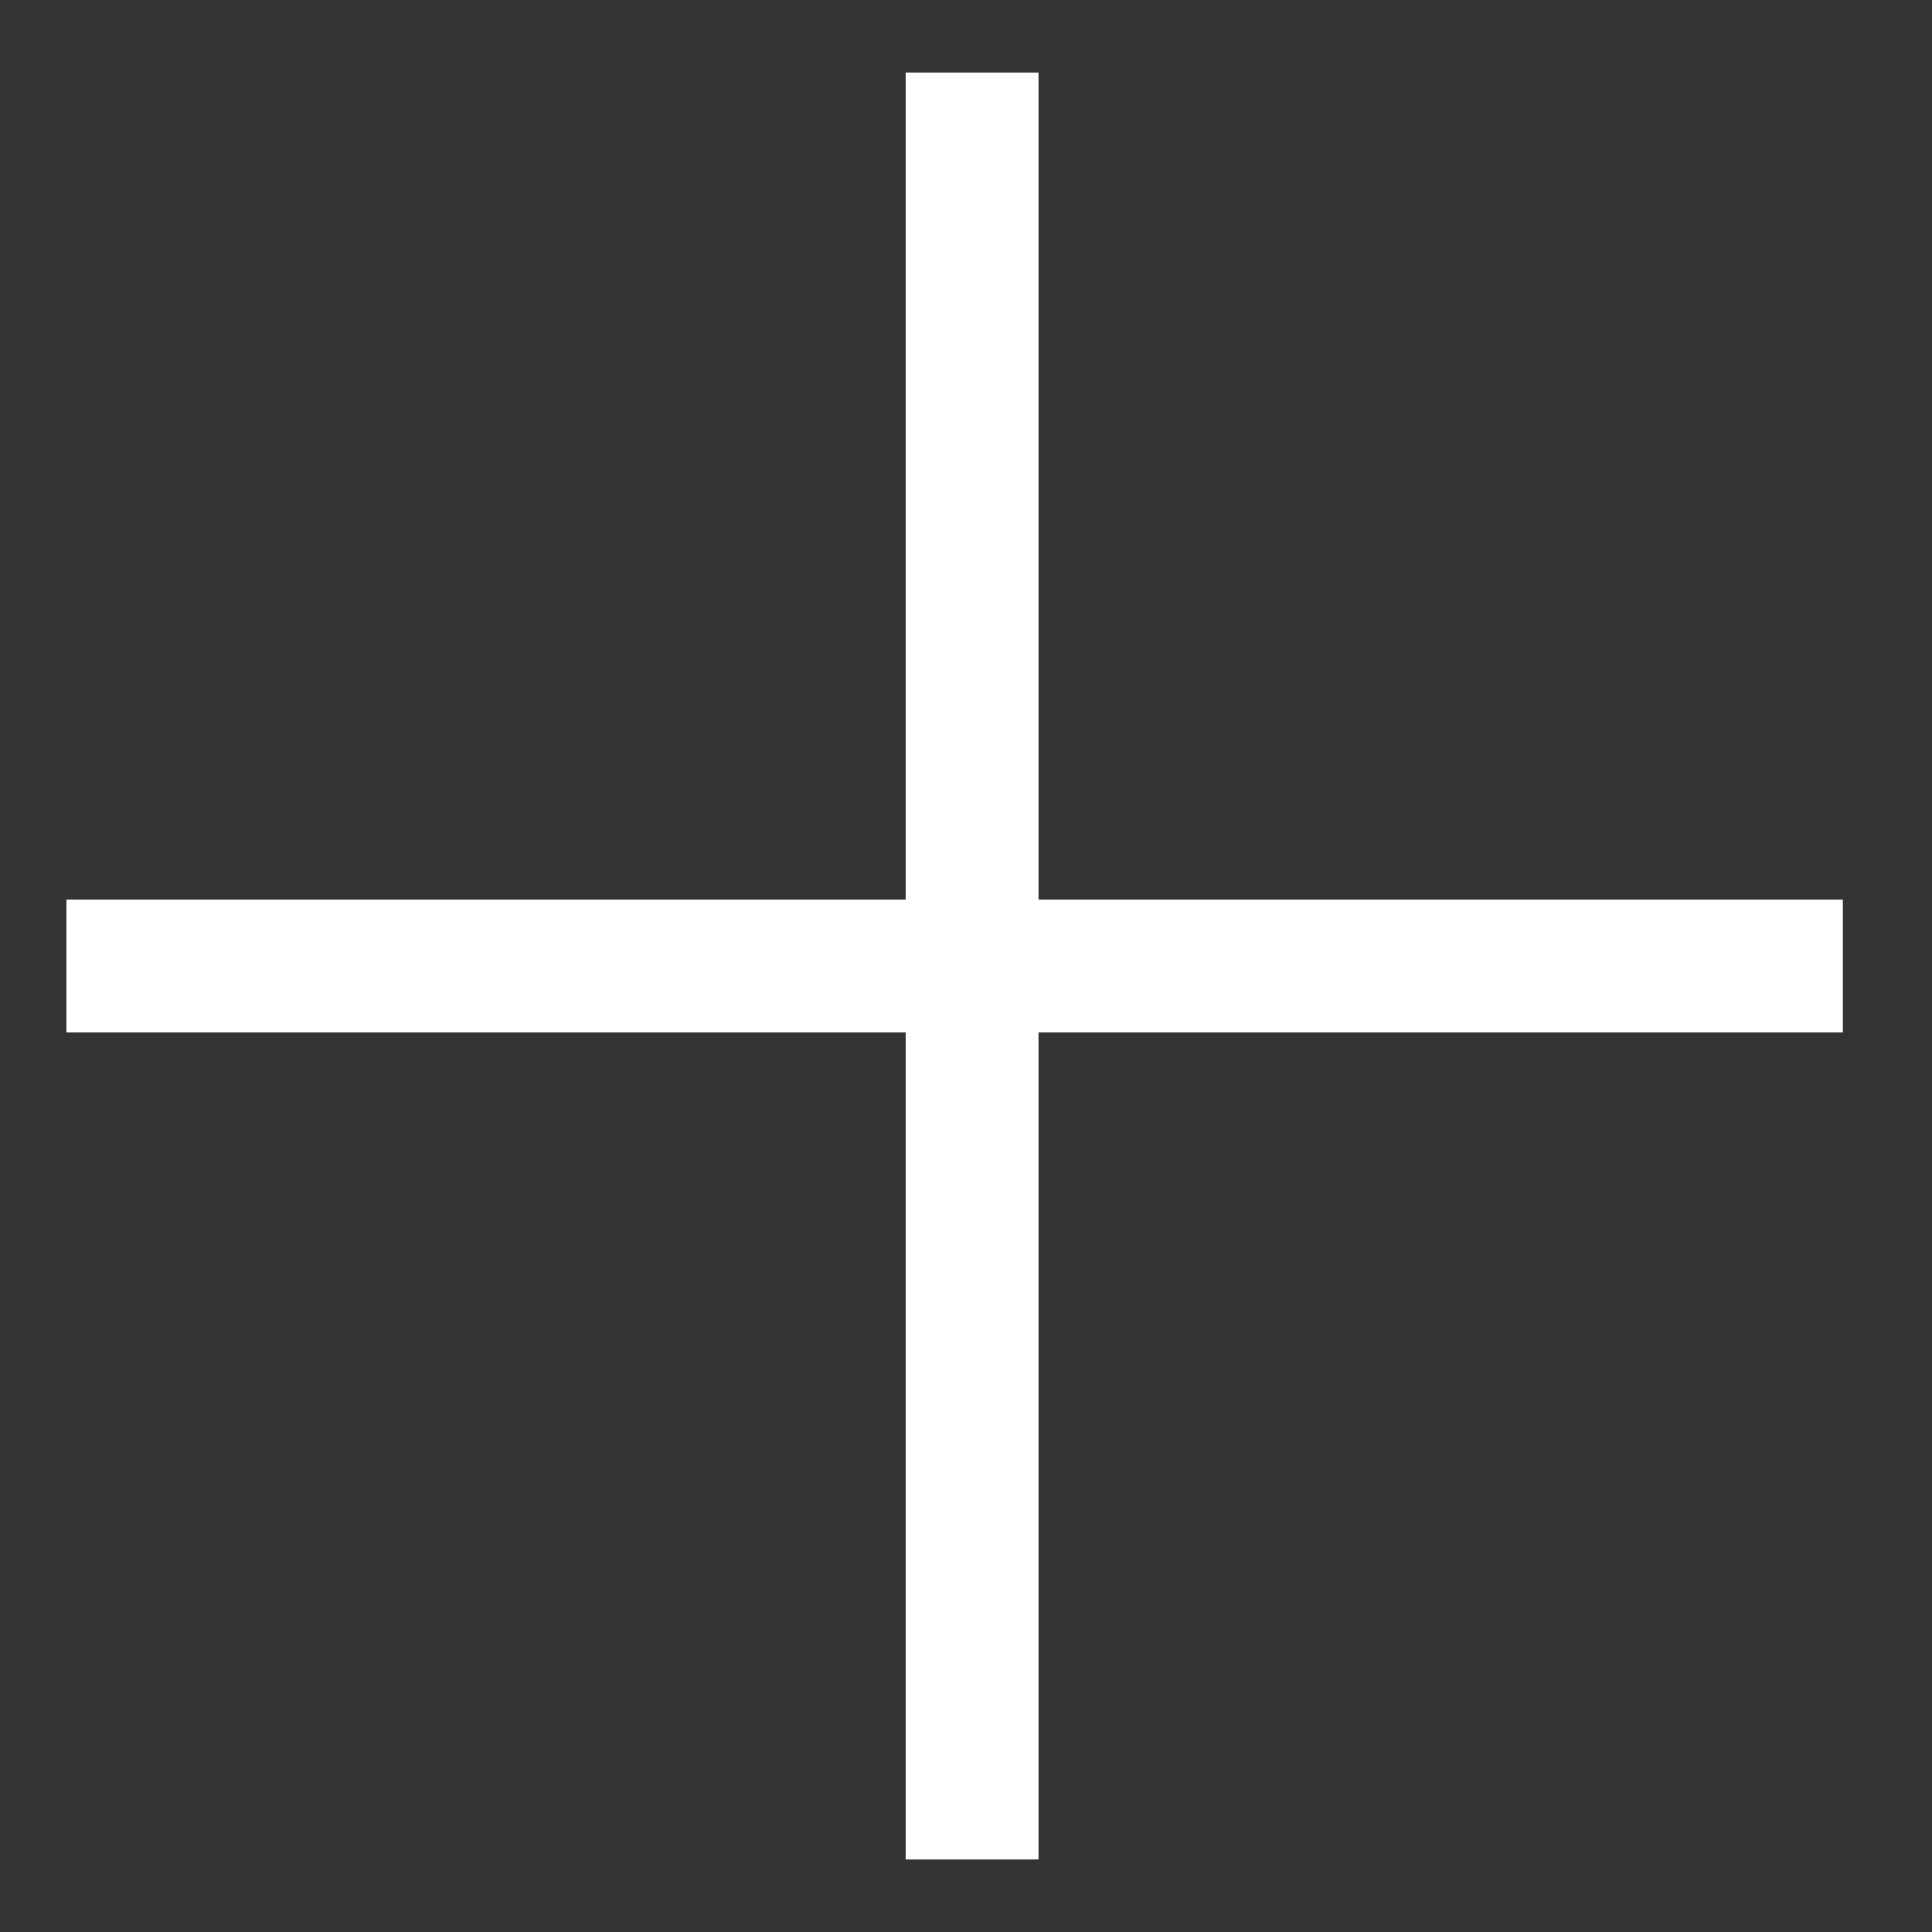 <svg xmlns="http://www.w3.org/2000/svg" width="14.544" height="14.544" viewBox="0 0 14.544 14.544">
    <rect x="0" y="0" width="14.544" height="14.544" fill="#333333" stroke="none"/>
    <path fill="none" stroke="#fff" d="M4.821 4.756L.065 0l4.756 4.756L9.456.121 4.821 4.756l4.756 4.756-4.756-4.756L0 9.577z" transform="translate(7.272 0.5) rotate(45)"/>
</svg>
